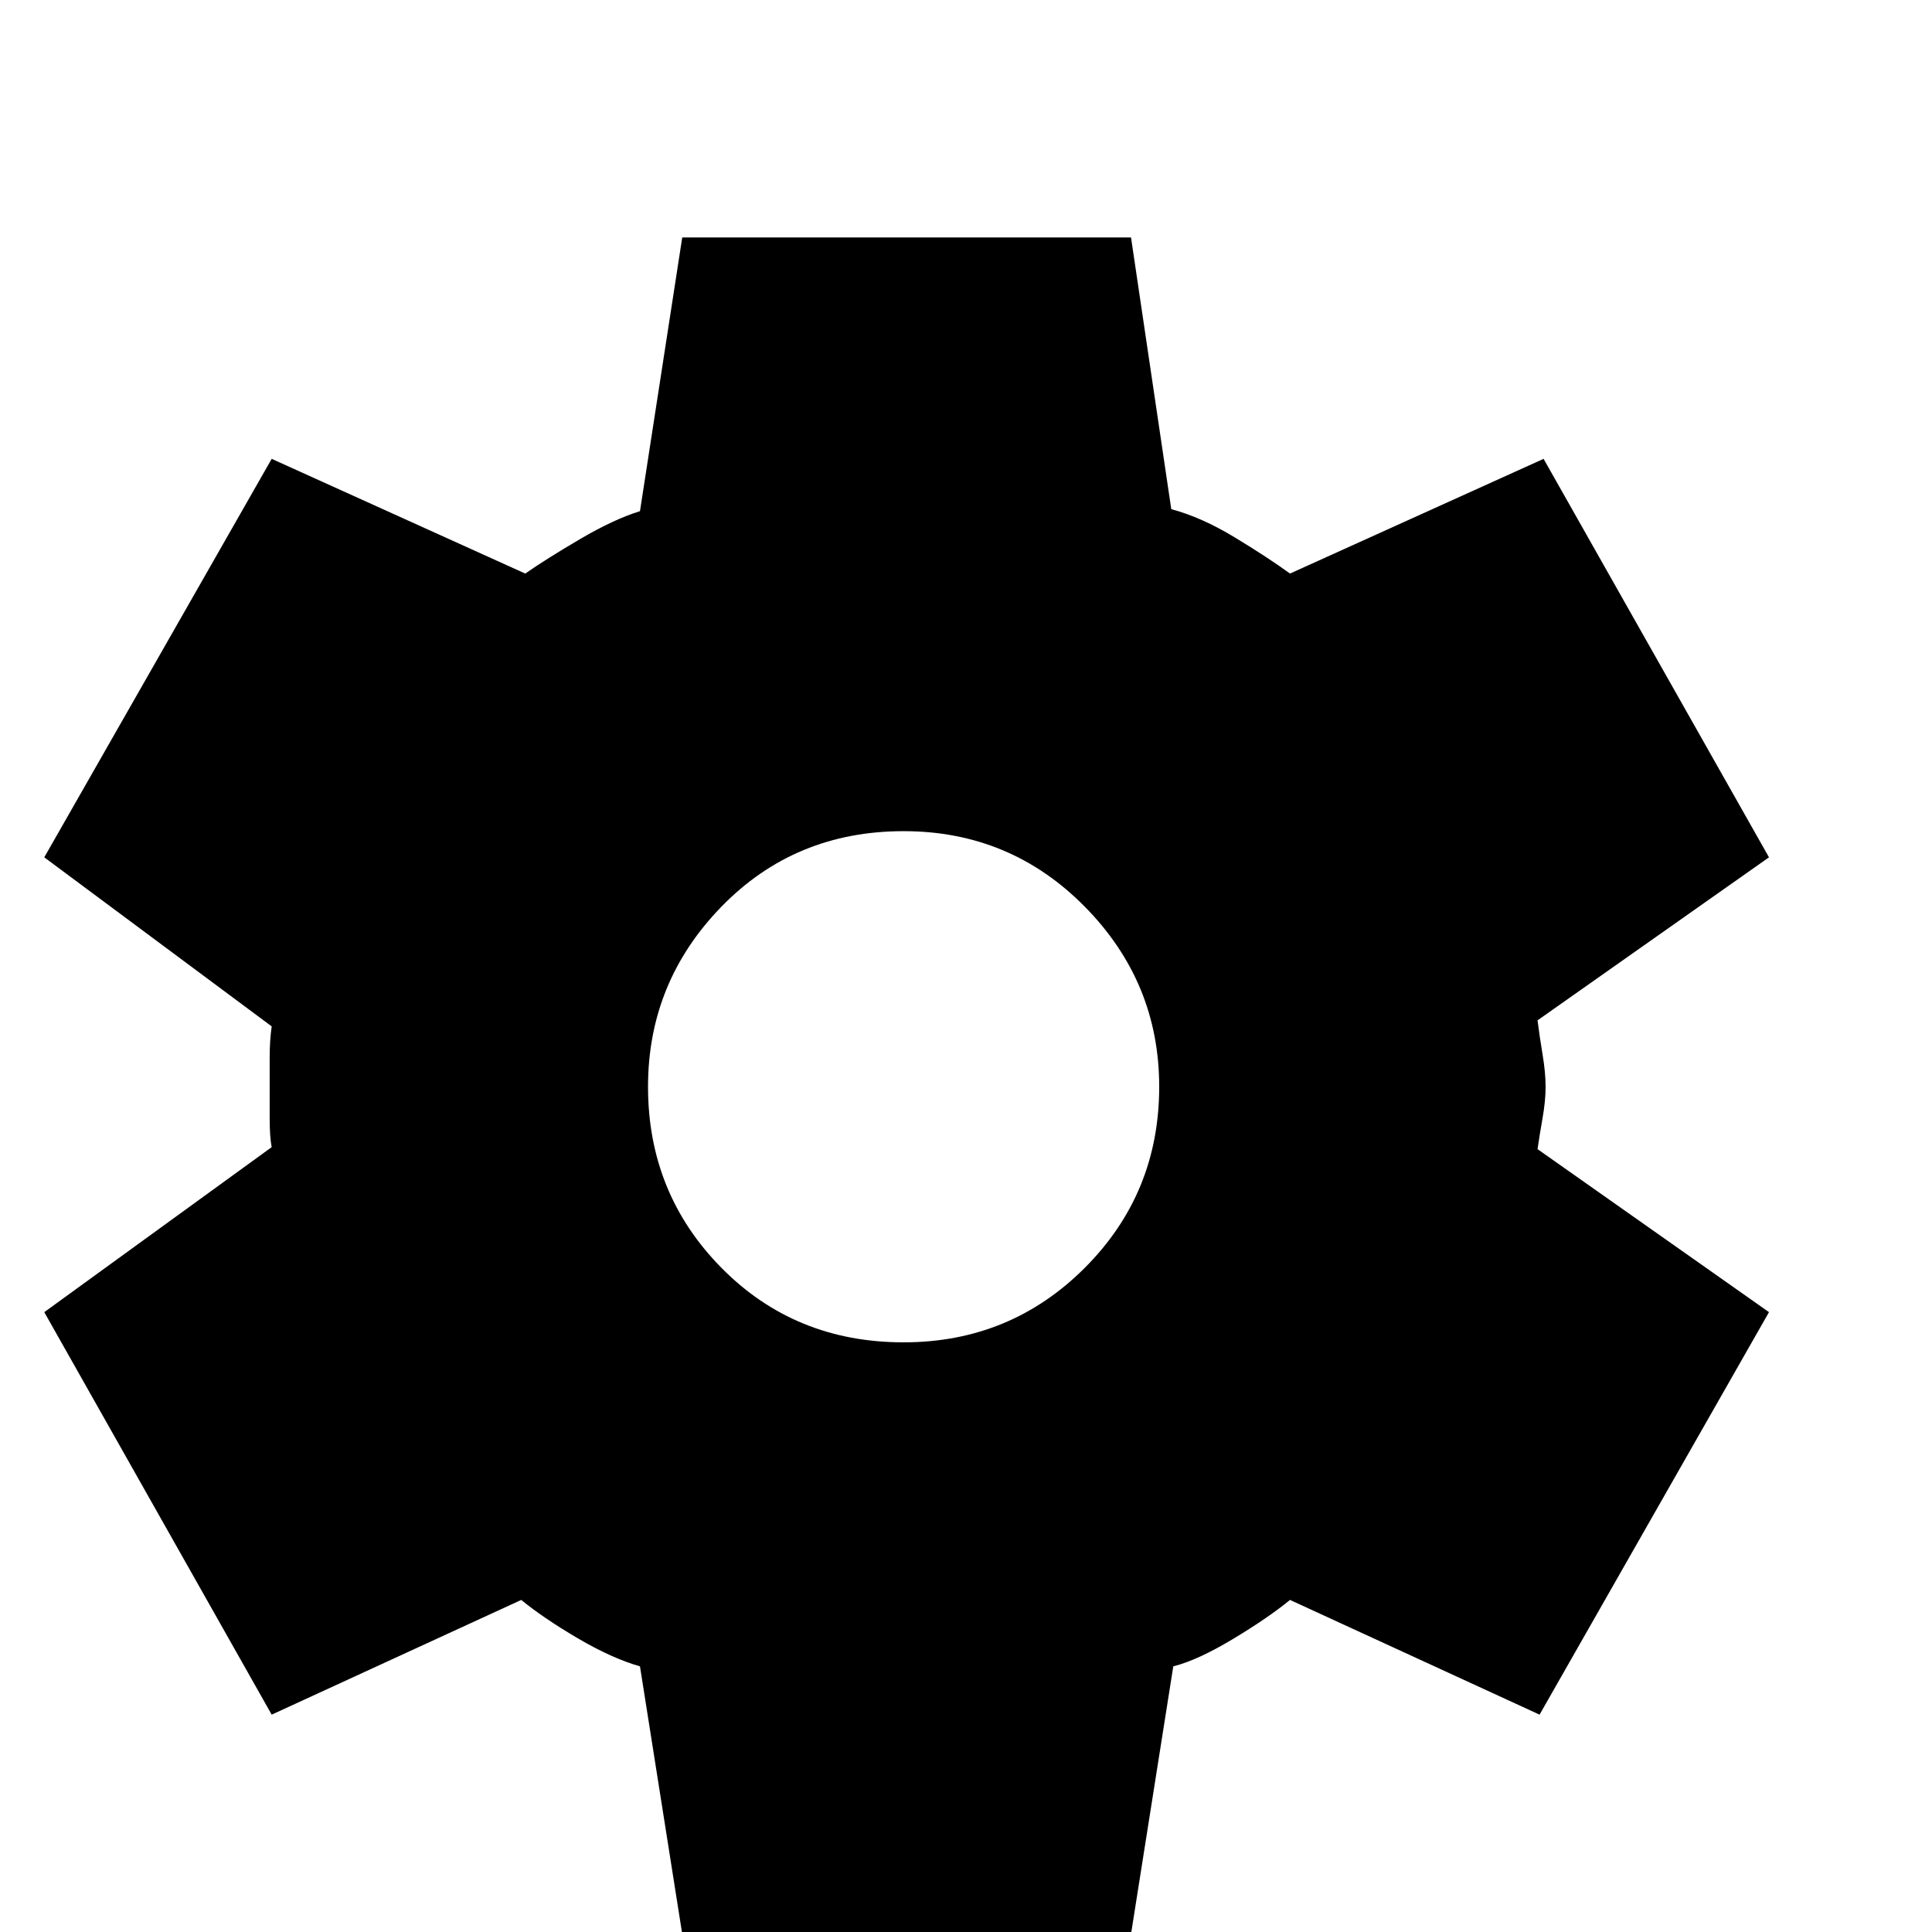 <svg xmlns="http://www.w3.org/2000/svg" height="32" width="32" viewBox="1.5 -3 48 48"><path d="M18.45 45.05 17.4 38.4q-.7-.2-1.55-.7-.85-.5-1.4-.95l-6.2 2.85-5.65-10 5.65-4.1q-.05-.25-.05-.725v-1.5q0-.425.05-.775L2.6 18.3l5.65-9.9 6.3 2.85q.5-.35 1.35-.85.85-.5 1.5-.7l1.05-6.8H29.6l1 6.75q.75.2 1.575.7.825.5 1.375.9l6.3-2.85 5.6 9.9-5.75 4.05q.05.4.125.85.075.45.075.8 0 .35-.075.775-.075.425-.125.775l5.75 4.05-5.7 10-6.2-2.85q-.55.45-1.425.975-.875.525-1.475.675l-1.05 6.65Zm5.5-14.7q2.65 0 4.5-1.85T30.3 24q0-2.6-1.85-4.475-1.85-1.875-4.5-1.875-2.7 0-4.525 1.875Q17.6 21.4 17.6 24q0 2.65 1.825 4.5t4.525 1.85Z"/></svg>